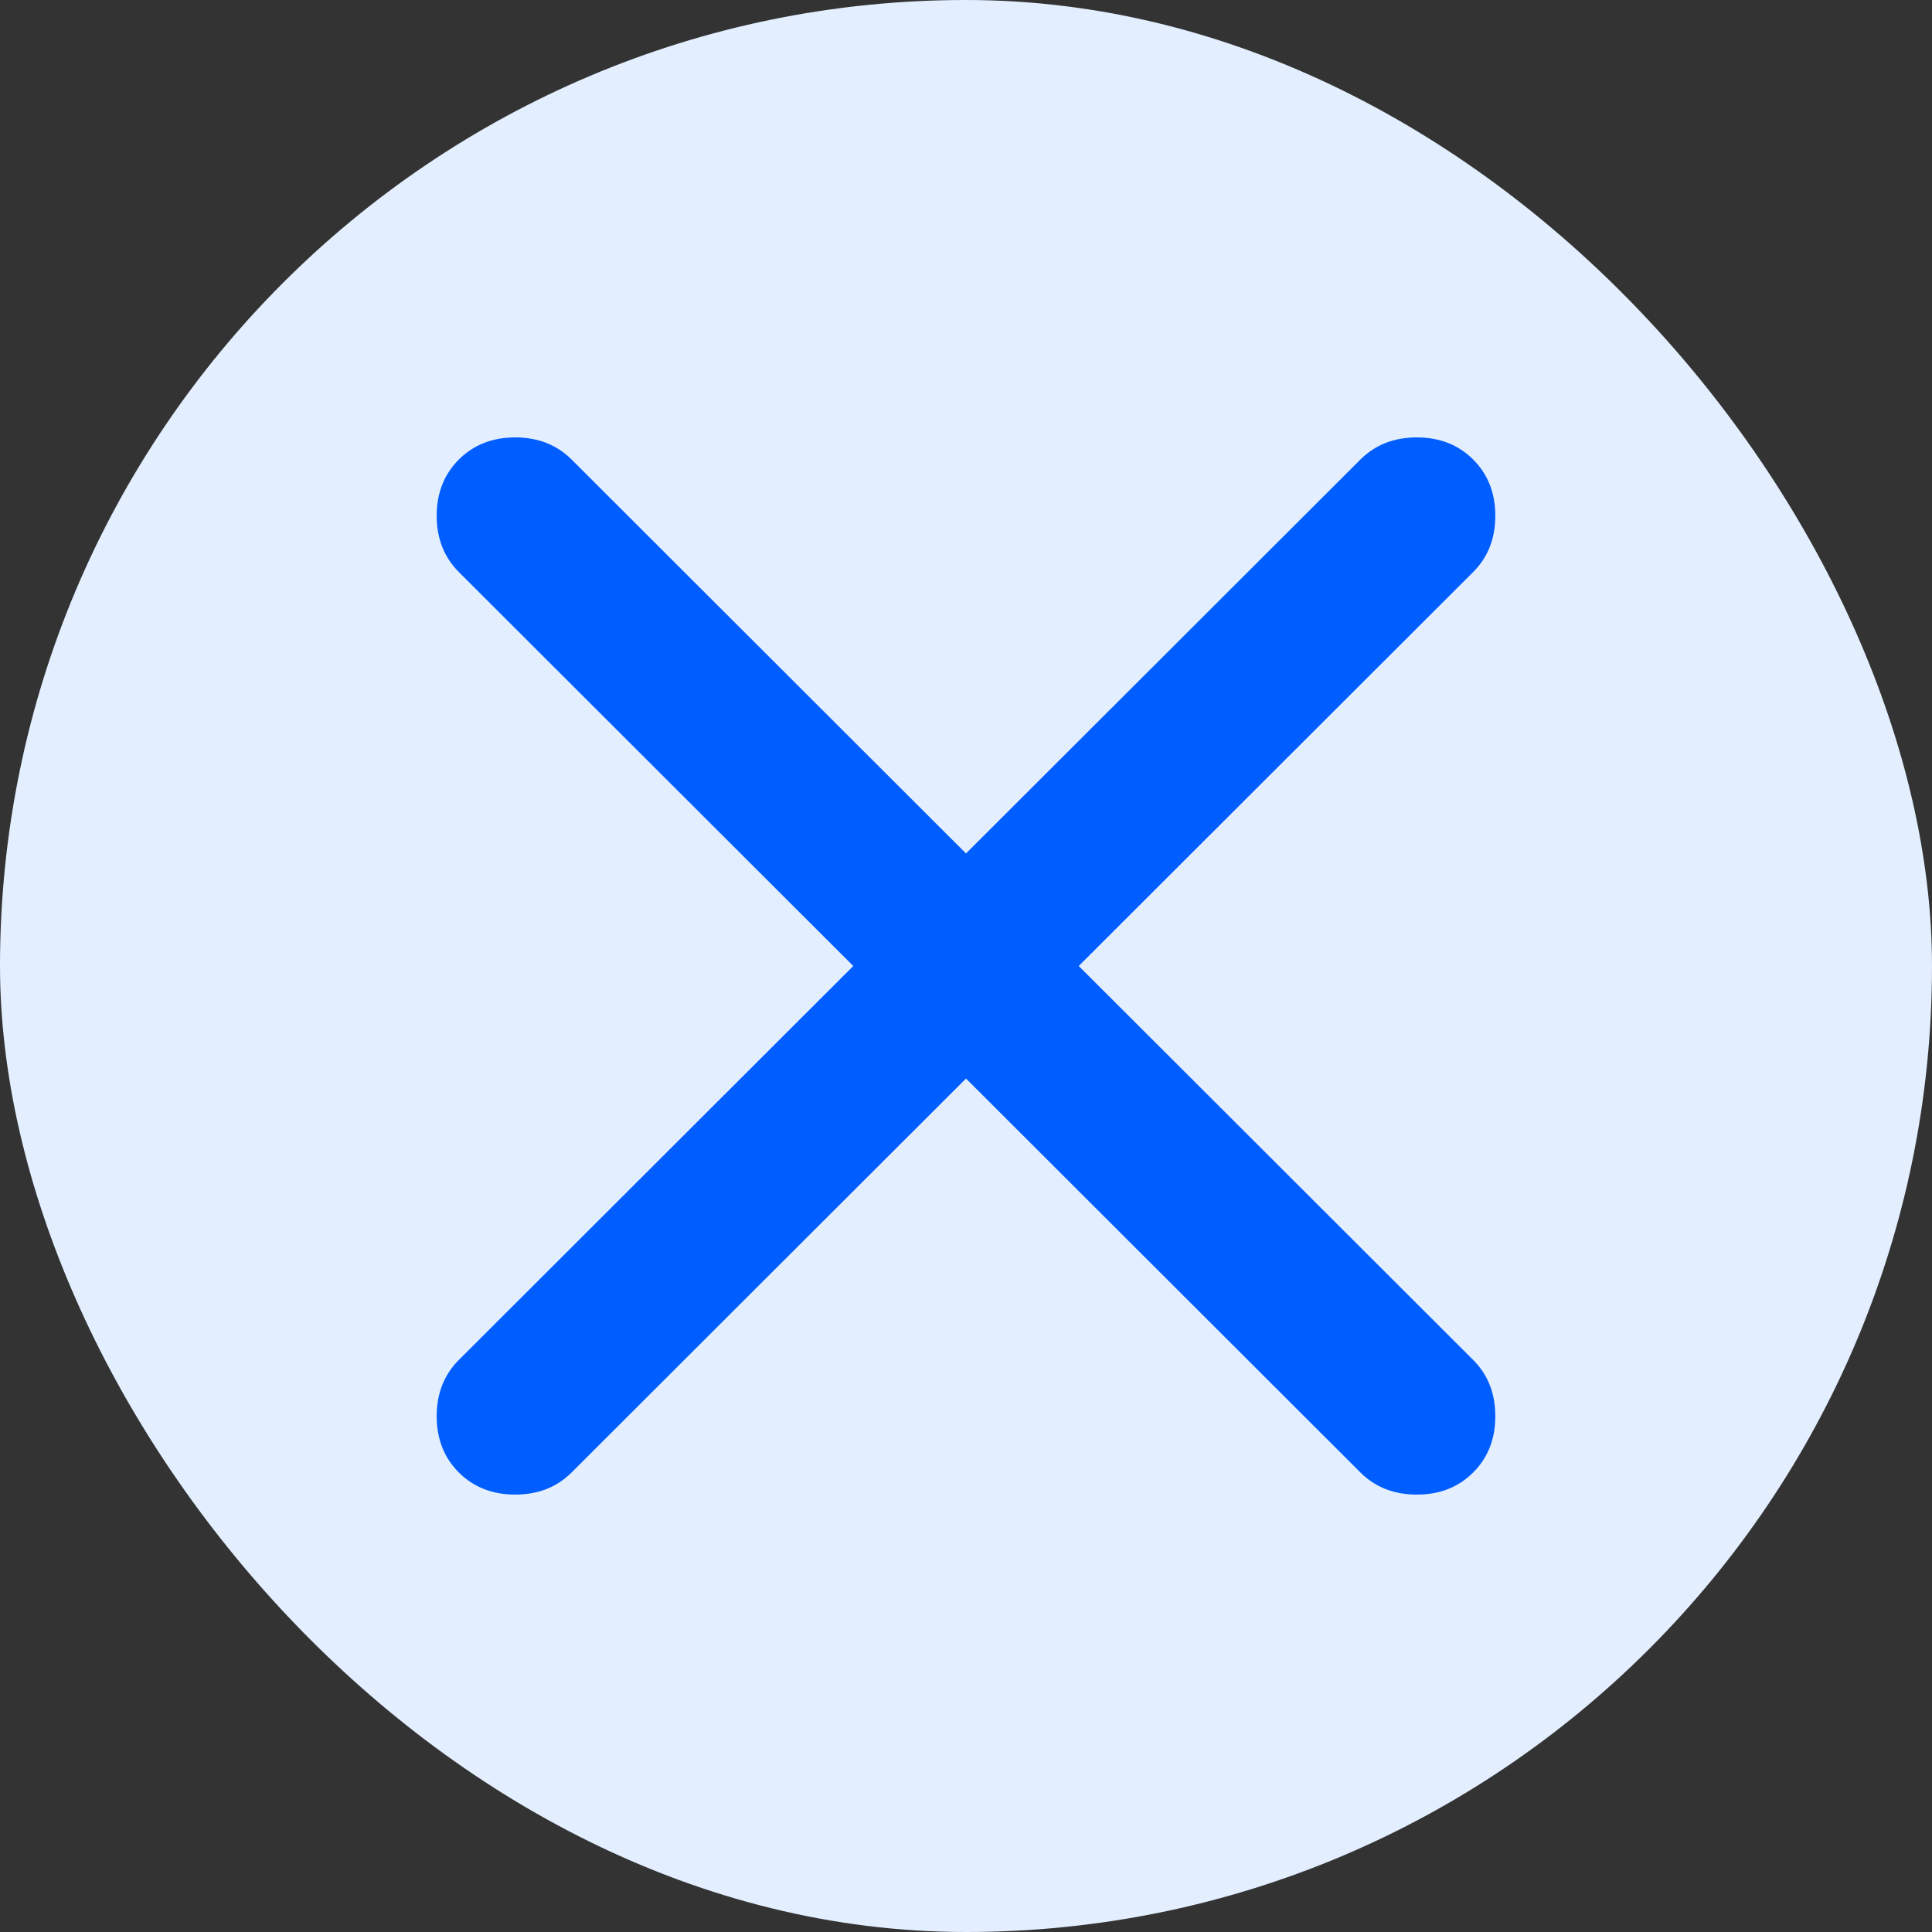 <svg width="32" height="32" viewBox="0 0 32 32" fill="none" xmlns="http://www.w3.org/2000/svg">
<rect x="0" y="0" width="32" height="32" fill="#333333" stroke="none"/>
<rect width="32" height="32" rx="16" fill="#E3EEFF"/>
<mask id="mask0_19021_6415" style="mask-type:alpha" maskUnits="userSpaceOnUse" x="4" y="4" width="24" height="24">
<rect x="4" y="4" width="24" height="24" fill="#D9D9D9"/>
</mask>
<g mask="url(#mask0_19021_6415)">
<path d="M16 17.864L9.467 24.389C9.222 24.633 8.911 24.755 8.533 24.755C8.156 24.755 7.845 24.633 7.6 24.389C7.356 24.145 7.233 23.834 7.233 23.457C7.233 23.08 7.356 22.769 7.6 22.525L14.133 16L7.6 9.475C7.356 9.231 7.233 8.92 7.233 8.543C7.233 8.166 7.356 7.855 7.6 7.611C7.845 7.367 8.156 7.245 8.533 7.245C8.911 7.245 9.222 7.367 9.467 7.611L16 14.136L22.533 7.611C22.778 7.367 23.089 7.245 23.467 7.245C23.845 7.245 24.156 7.367 24.4 7.611C24.645 7.855 24.767 8.166 24.767 8.543C24.767 8.92 24.645 9.231 24.4 9.475L17.867 16L24.4 22.525C24.645 22.769 24.767 23.08 24.767 23.457C24.767 23.834 24.645 24.145 24.4 24.389C24.156 24.633 23.845 24.755 23.467 24.755C23.089 24.755 22.778 24.633 22.533 24.389L16 17.864Z" fill="#005DFF"/>
</g>
</svg>
